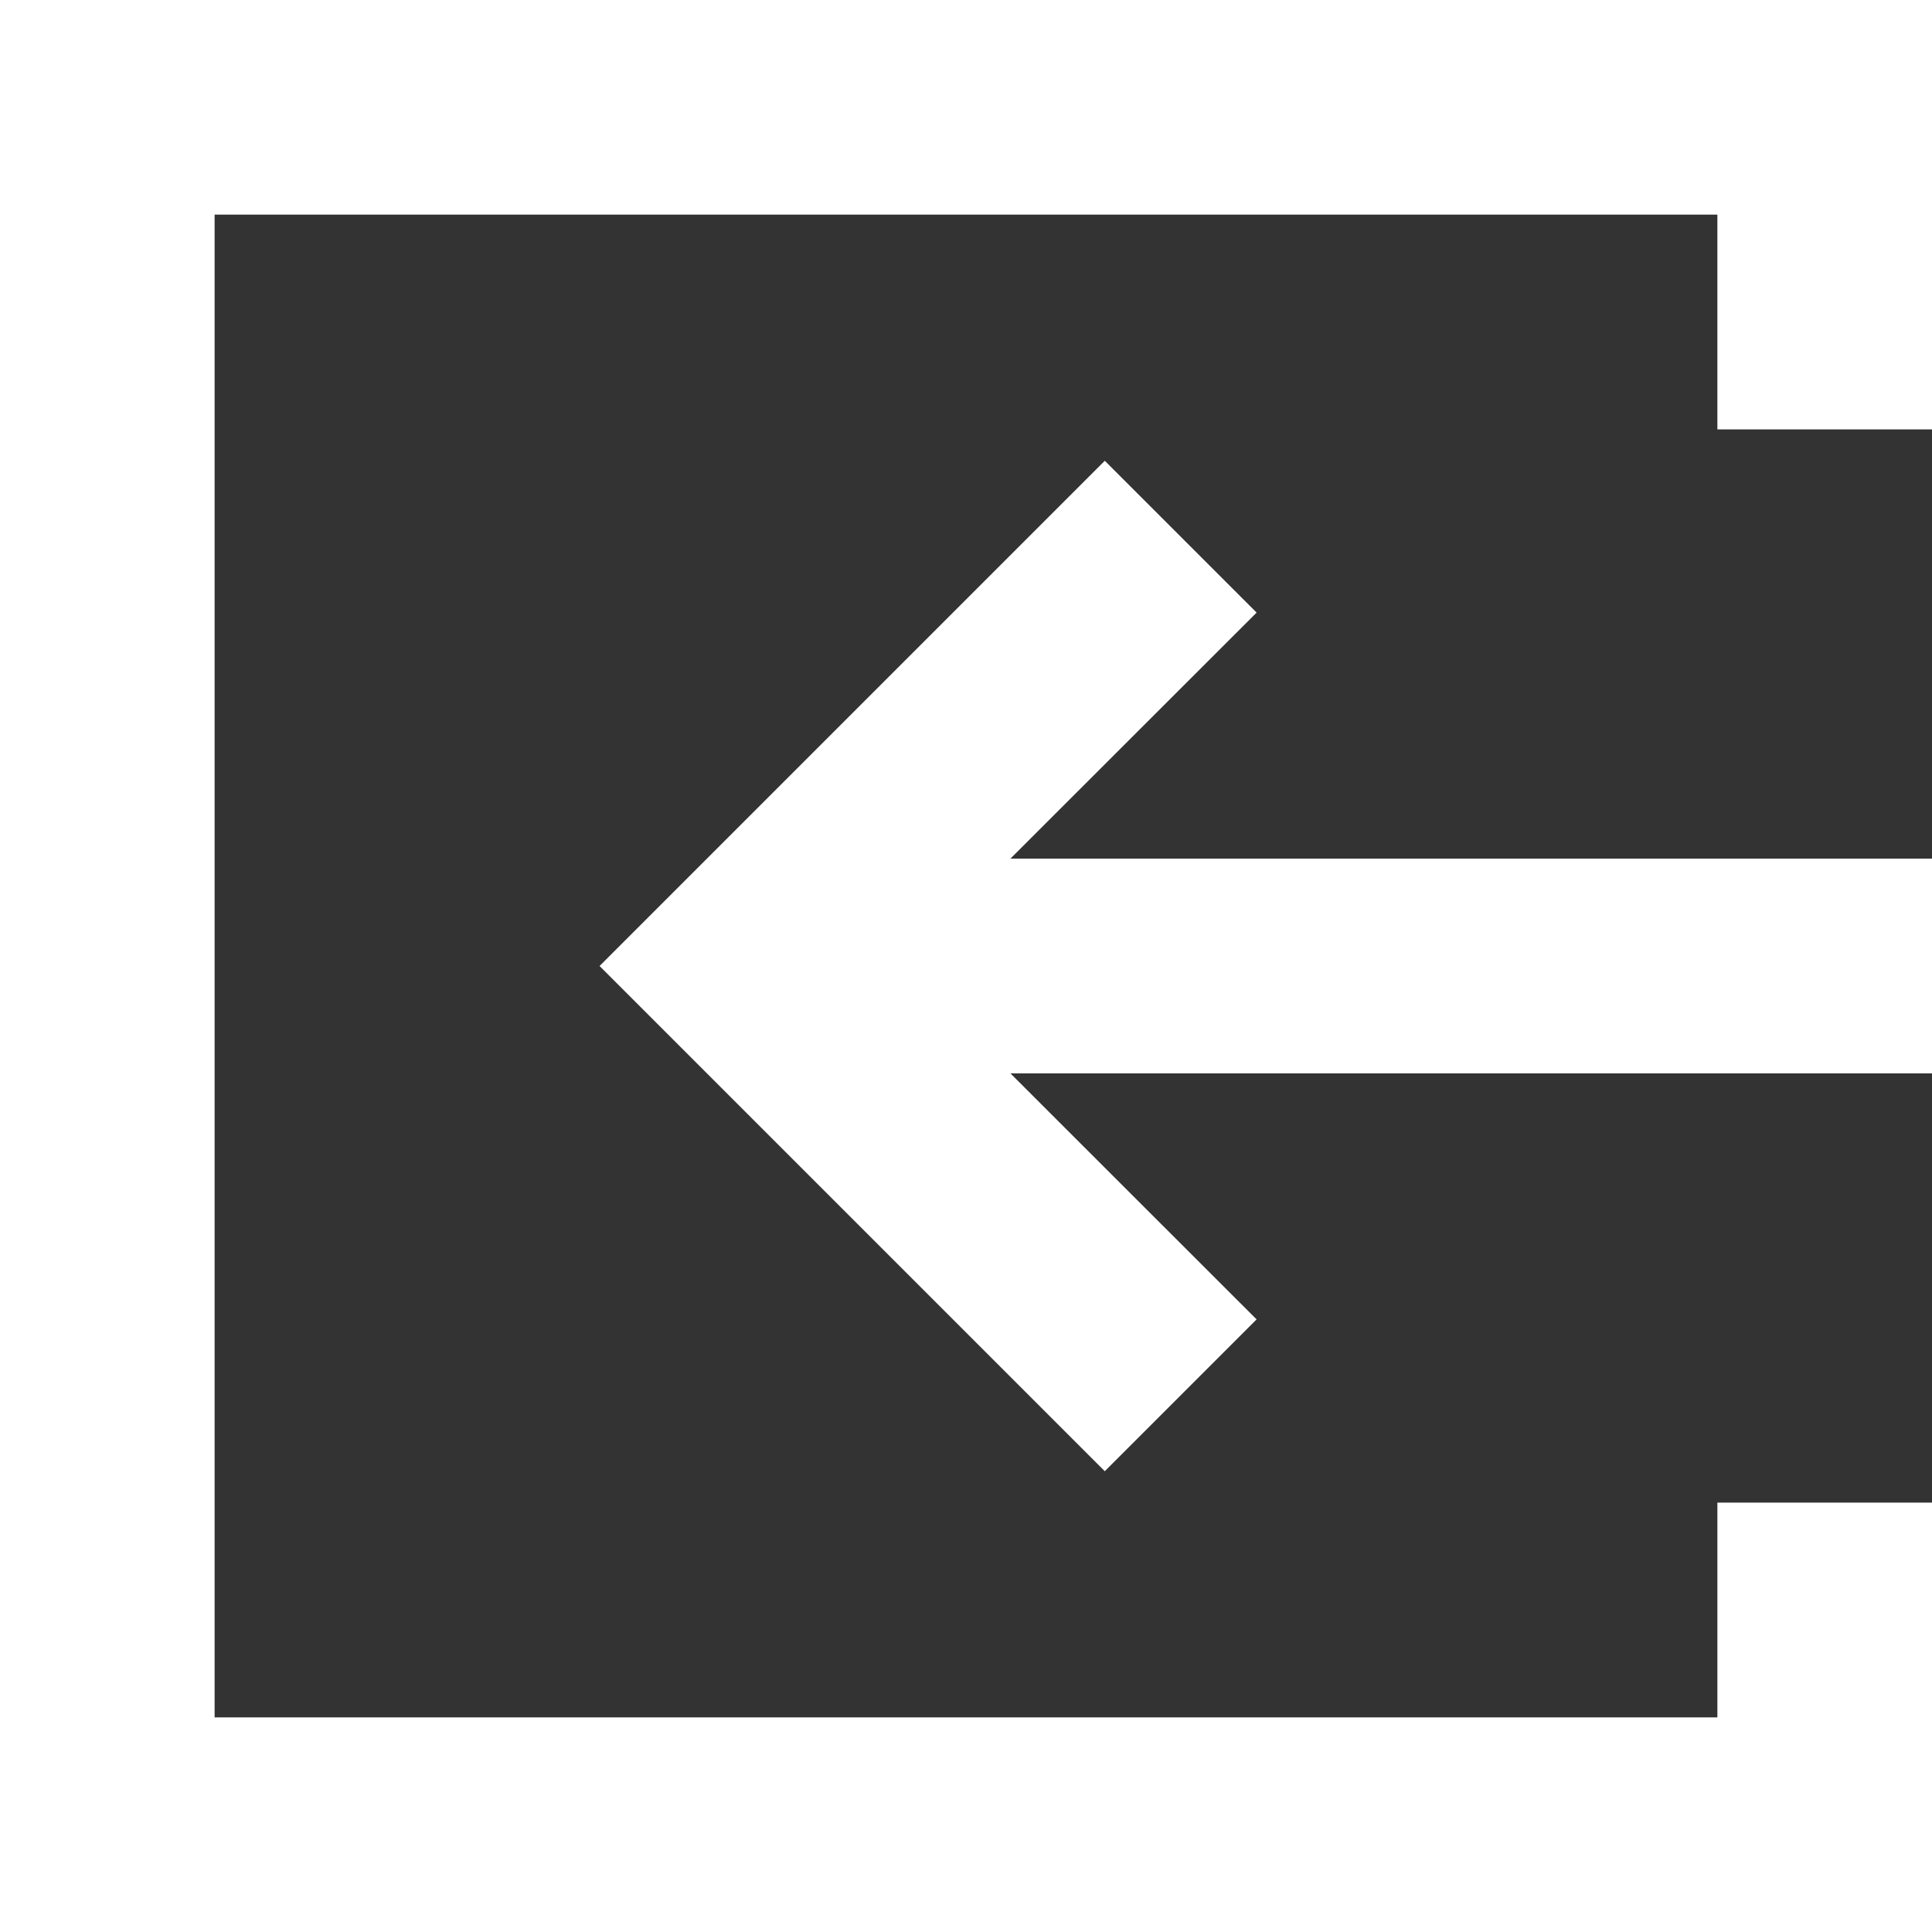 <svg xmlns="http://www.w3.org/2000/svg" width="12" height="12" viewBox="0 0 12 12">
    <rect x="0" y="0" width="12" height="12" fill="#333333" stroke="none"/>
    <g fill="#FFF" fill-rule="evenodd">
        <path d="M0 0v12h12V9.333h-1.333v1.334H1.333V1.333h9.334v1.334H12V0z"/>
        <path d="M3.724 6l3.138 3.138.943-.943-1.529-1.528H12V5.333H6.276l1.529-1.528-.943-.943z"/>
    </g>
</svg>
